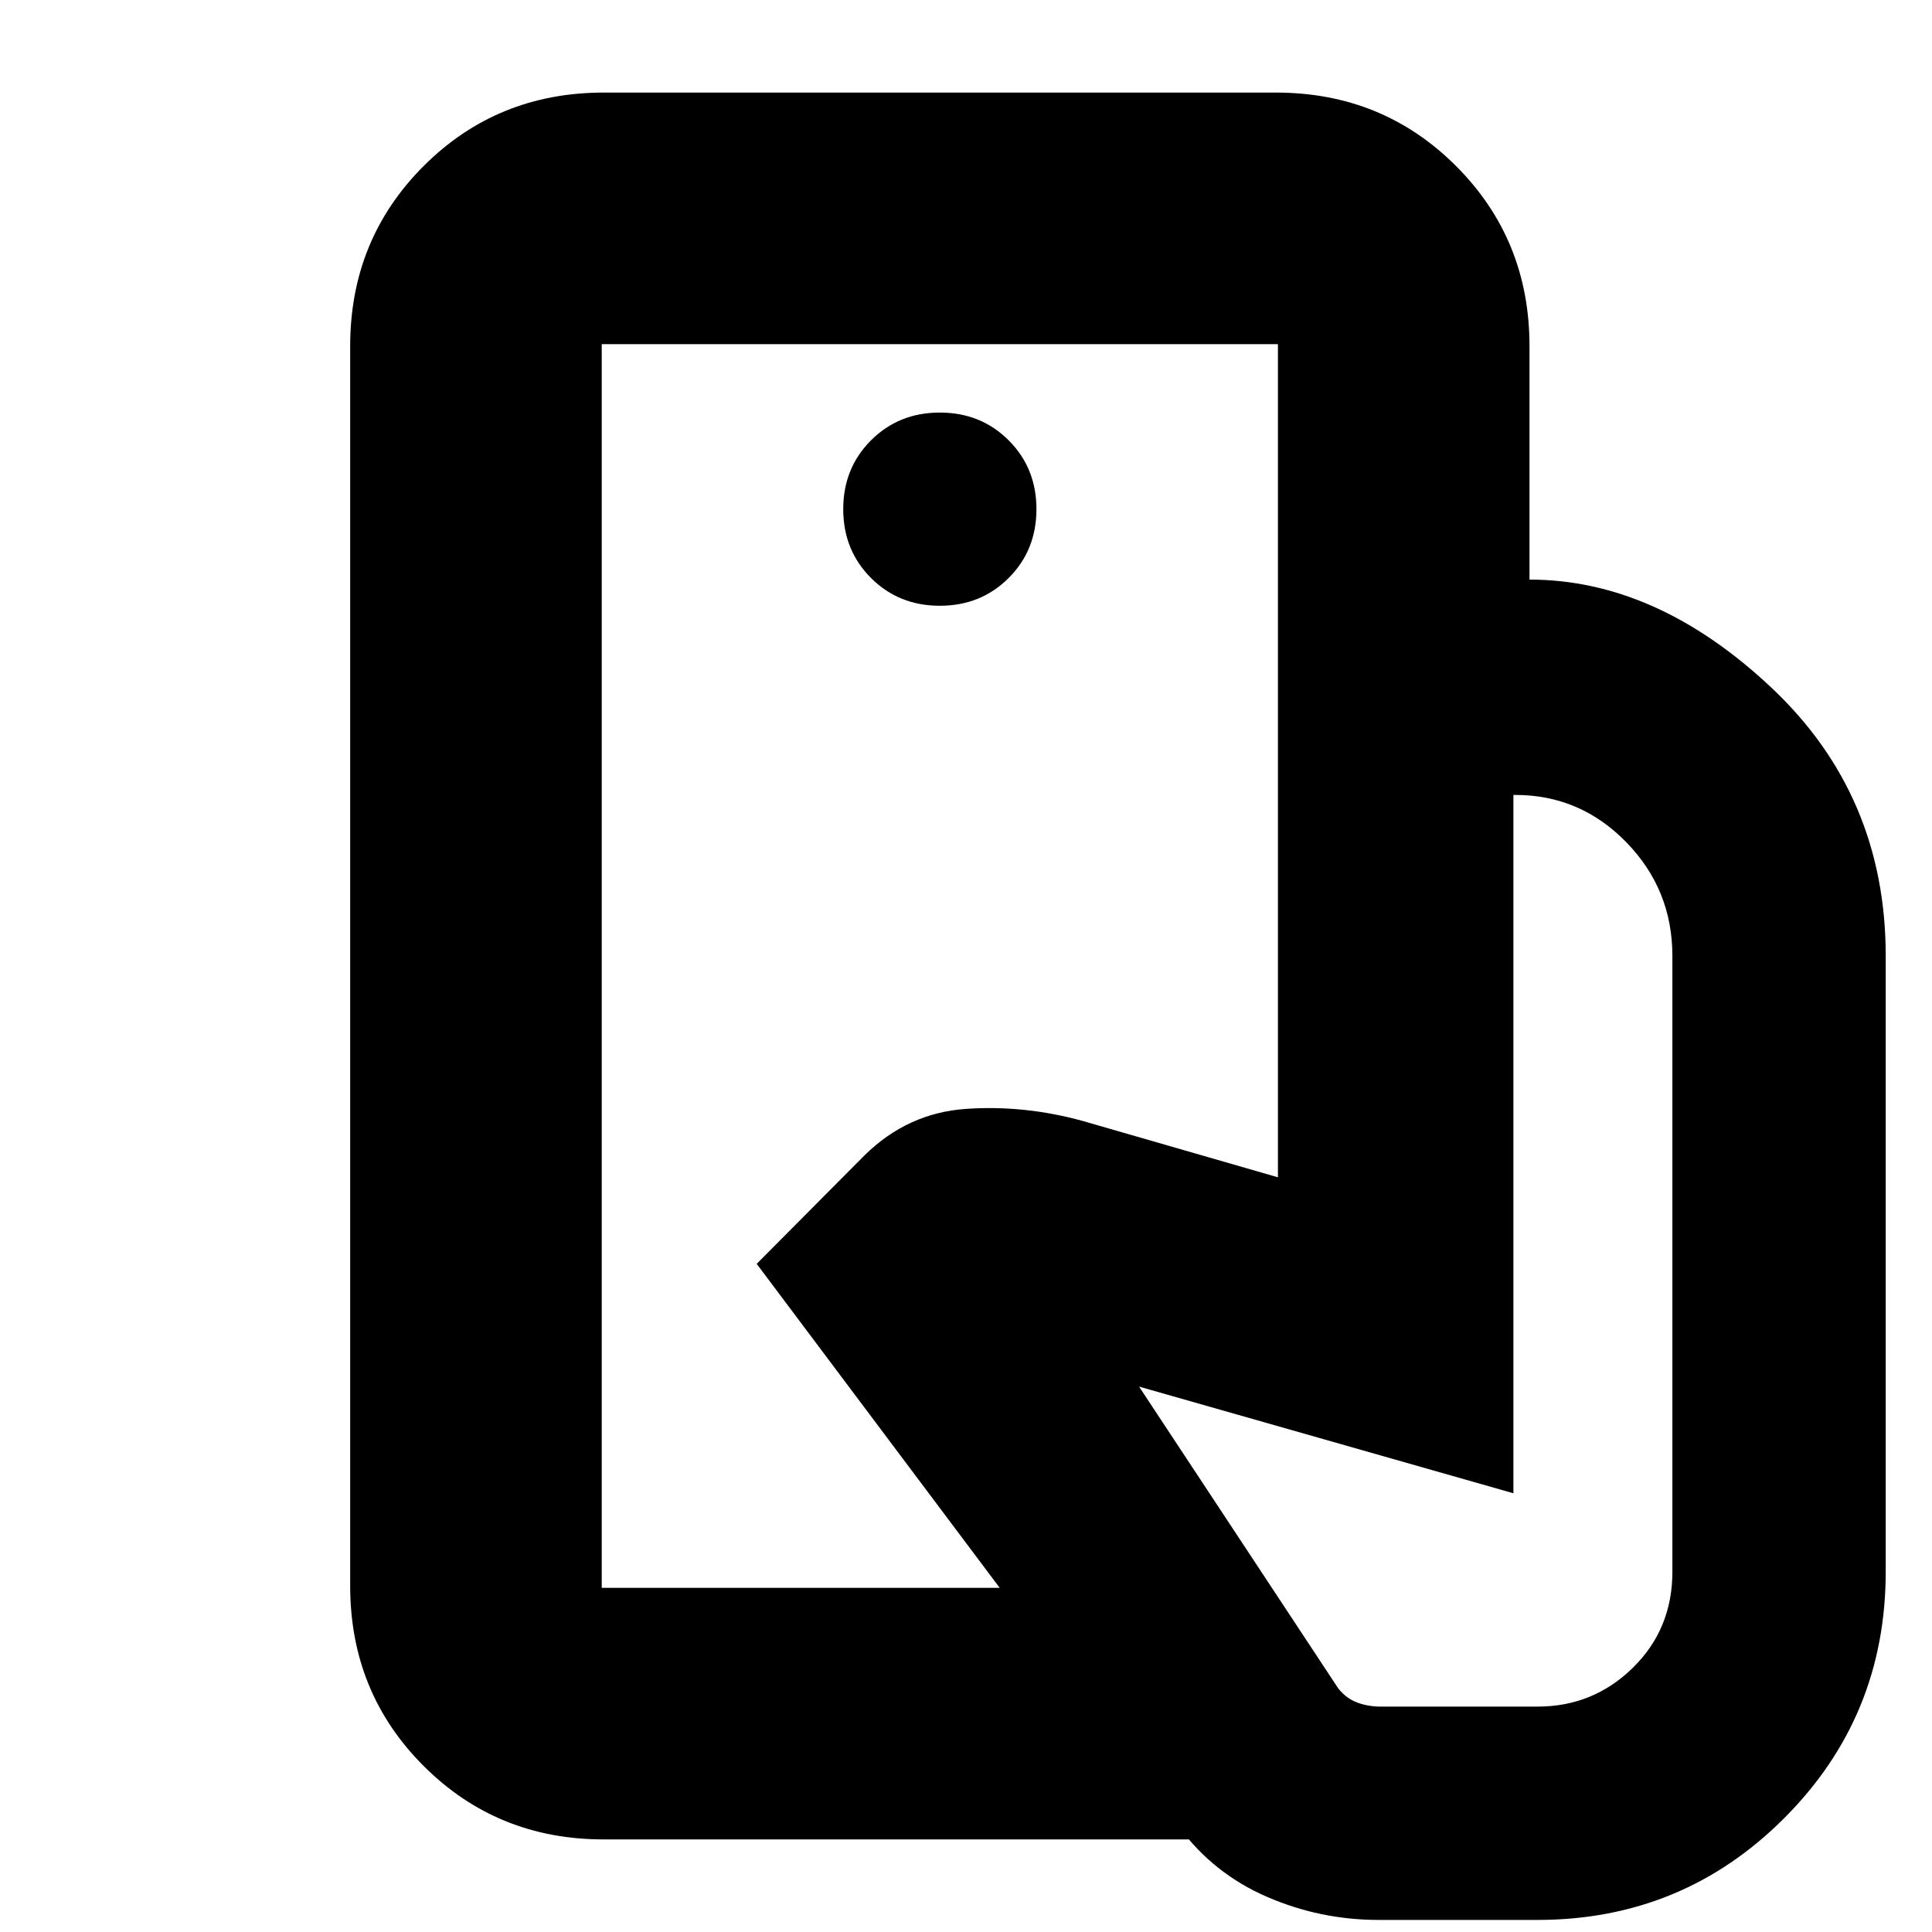 <svg xmlns="http://www.w3.org/2000/svg" height="24" viewBox="0 -960 960 960" width="24"><path d="M299-171v-618 618ZM685-6q-29 0-55.5-11.5T586-52L376-332l53.57-53.91Q451-407 480-409t58 6l97 28v-297h125q63 0 120 53.5T937-485v306q0 72-50.5 122.5T764-6h-79ZM300-46q-53 0-89.5-36.5T174-172v-616q0-53 36.5-89.5T300-914h334q53 0 89.5 36.5T760-788v116H635v-117H299v618h198l94 125H300Zm167-613q20.4 0 34.2-13.8Q515-686.6 515-707q0-20.4-13.8-34.2Q487.4-755 467-755q-20.4 0-34.2 13.8Q419-727.4 419-707q0 20.4 13.8 34.2Q446.6-659 467-659Zm219 547h78q27.64 0 47.32-19.26T831-179v-306q0-33-22.91-56.5Q785.17-565 753-565h-1v347l-186-53 99 150q4 5 9.44 7 5.44 2 11.56 2Z"/></svg>